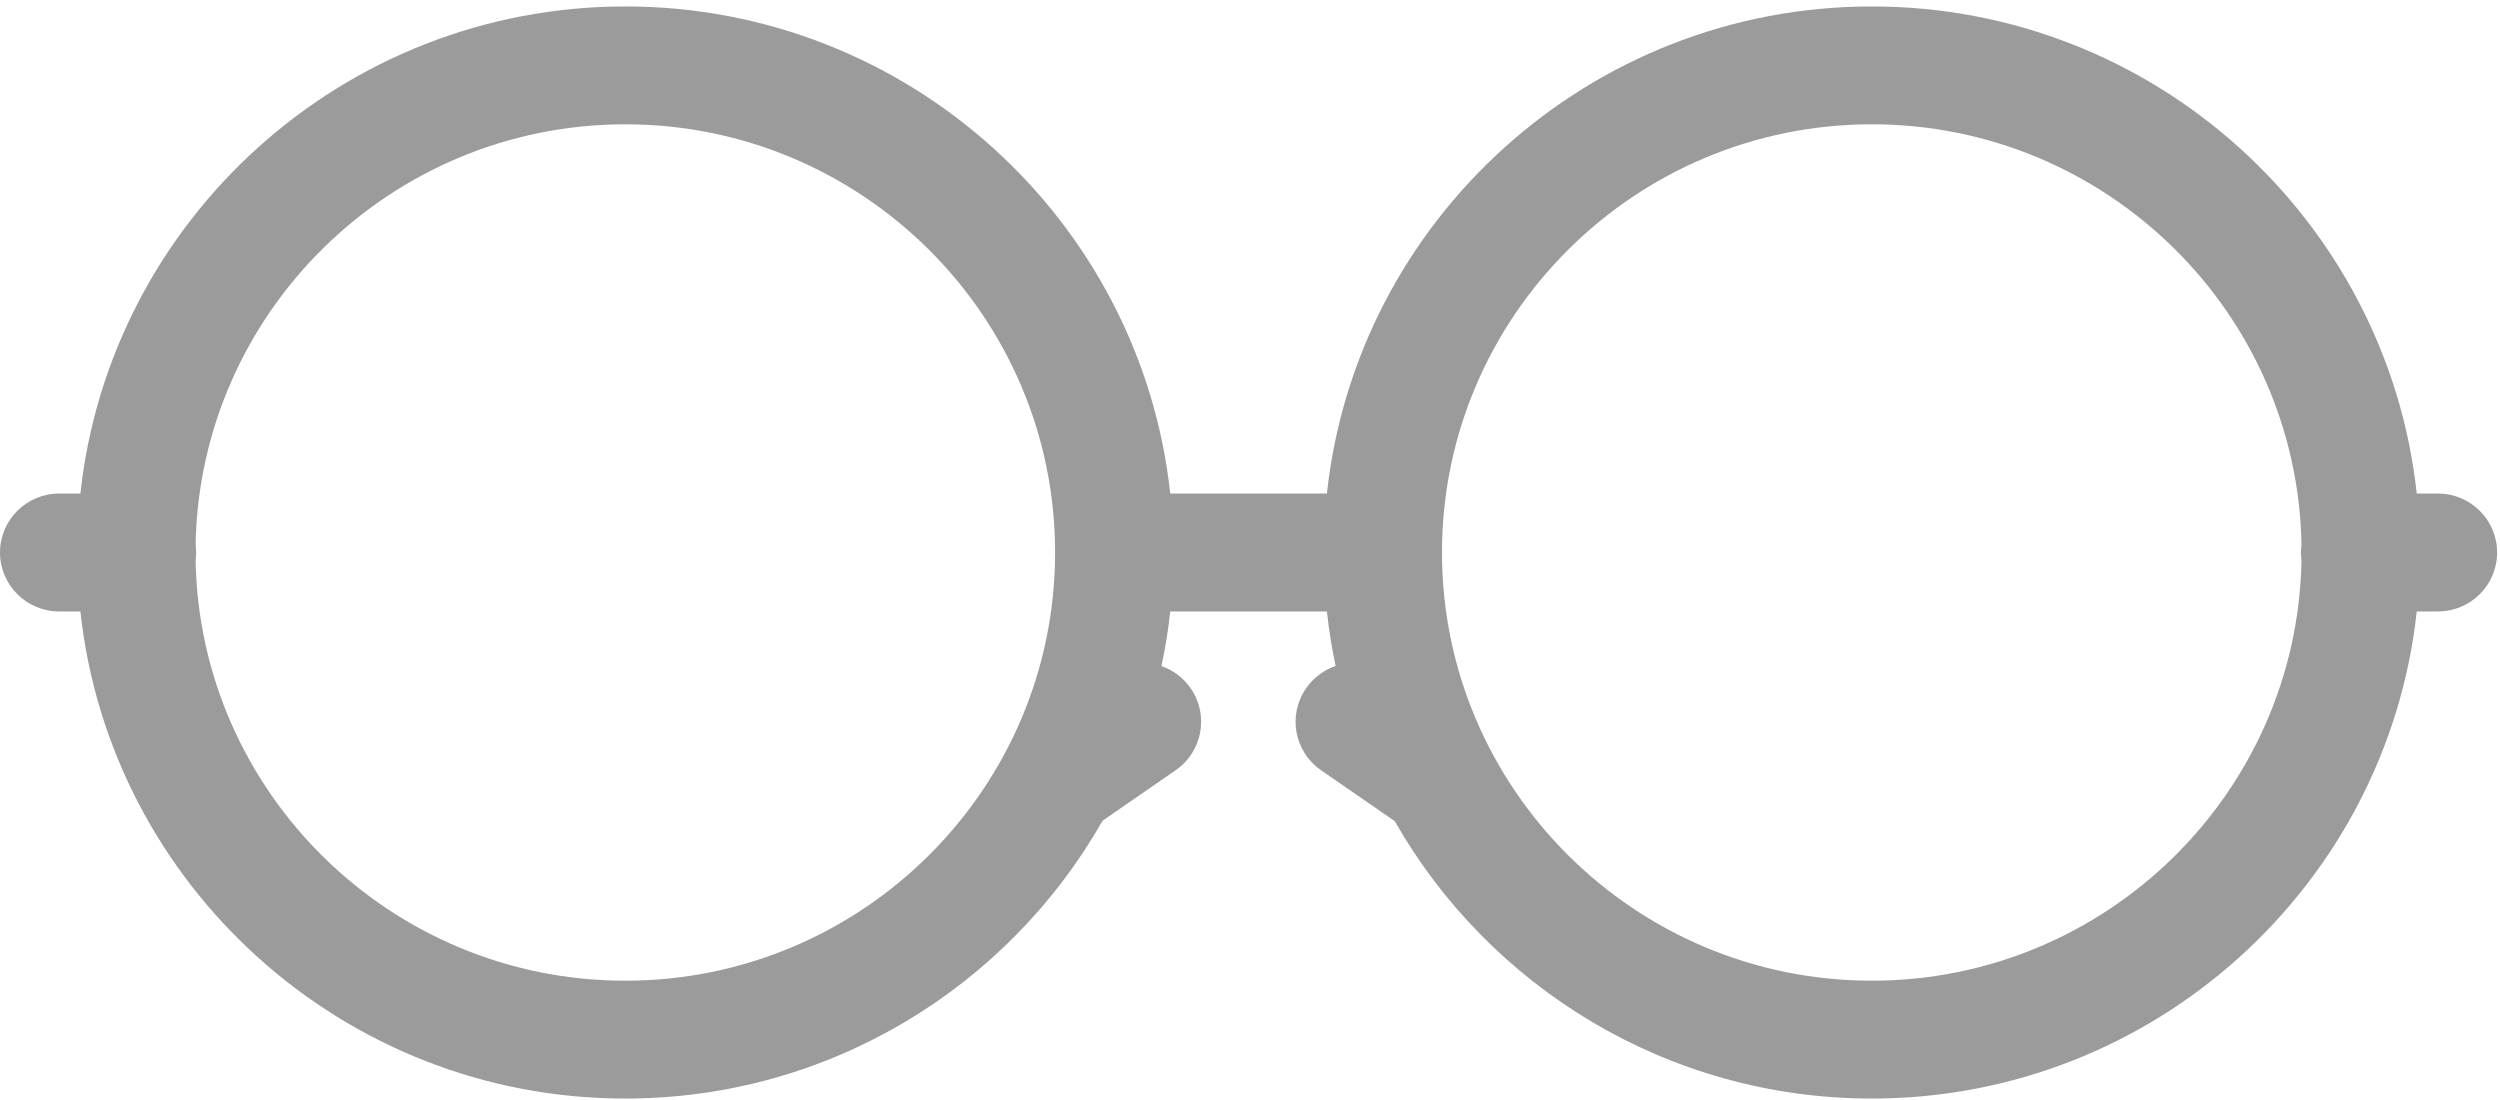 <?xml version="1.0" encoding="UTF-8"?>
<svg width="50px" height="22px" viewBox="0 0 50 22" version="1.1" xmlns="http://www.w3.org/2000/svg" xmlns:xlink="http://www.w3.org/1999/xlink">
    <!-- Generator: Sketch 52.5 (67469) - http://www.bohemiancoding.com/sketch -->
    <title>Shape</title>
    <desc>Created with Sketch.</desc>
    <g id="Page-1" stroke="none" stroke-width="1" fill="none" fill-rule="evenodd">
        <g id="FILTER-(NO-SELECTIONS)" transform="translate(-535, -1024)" fill="#9B9B9B" fill-rule="nonzero">
            <g id="sunglasses" transform="translate(535, 1024)">
                <path d="M37.436,21.971 C33.351,21.971 29.78,19.733 27.895,16.423 L26.42,15.404 C25.884,15.033 25.75,14.298 26.123,13.764 C26.273,13.549 26.481,13.398 26.712,13.32 C26.636,12.962 26.578,12.598 26.538,12.229 L23.405,12.229 C23.365,12.599 23.306,12.964 23.229,13.322 C23.458,13.401 23.664,13.551 23.812,13.764 C24.184,14.298 24.051,15.033 23.514,15.404 L22.052,16.414 C20.168,19.729 16.595,21.971 12.506,21.971 C6.862,21.971 2.2,17.699 1.608,12.229 L1.183,12.229 C0.53,12.229 0,11.701 0,11.05 C0,10.399 0.53,9.871 1.183,9.871 L1.608,9.871 C2.2,4.401 6.862,0.129 12.506,0.129 C18.151,0.129 22.813,4.401 23.405,9.871 L26.538,9.871 C27.129,4.401 31.791,0.129 37.436,0.129 C43.081,0.129 47.743,4.401 48.335,9.871 L48.759,9.871 C49.413,9.871 49.942,10.399 49.942,11.05 C49.942,11.701 49.413,12.229 48.759,12.229 L48.335,12.229 C47.743,17.698 43.081,21.971 37.436,21.971 Z M37.436,2.486 C32.696,2.486 28.84,6.328 28.84,11.05 C28.84,15.772 32.696,19.614 37.436,19.614 C42.121,19.614 45.943,15.86 46.03,11.212 C46.023,11.159 46.019,11.105 46.019,11.05 C46.019,10.995 46.023,10.941 46.03,10.888 C45.943,6.24 42.121,2.486 37.436,2.486 Z M3.912,11.212 C3.999,15.859 7.821,19.614 12.506,19.614 C17.246,19.614 21.102,15.772 21.102,11.05 C21.102,6.328 17.246,2.486 12.506,2.486 C7.821,2.486 3.999,6.24 3.912,10.888 C3.919,10.941 3.923,10.995 3.923,11.05 C3.923,11.105 3.919,11.159 3.912,11.212 Z" id="Shape"></path>
            </g>
        </g>
    </g>
</svg>